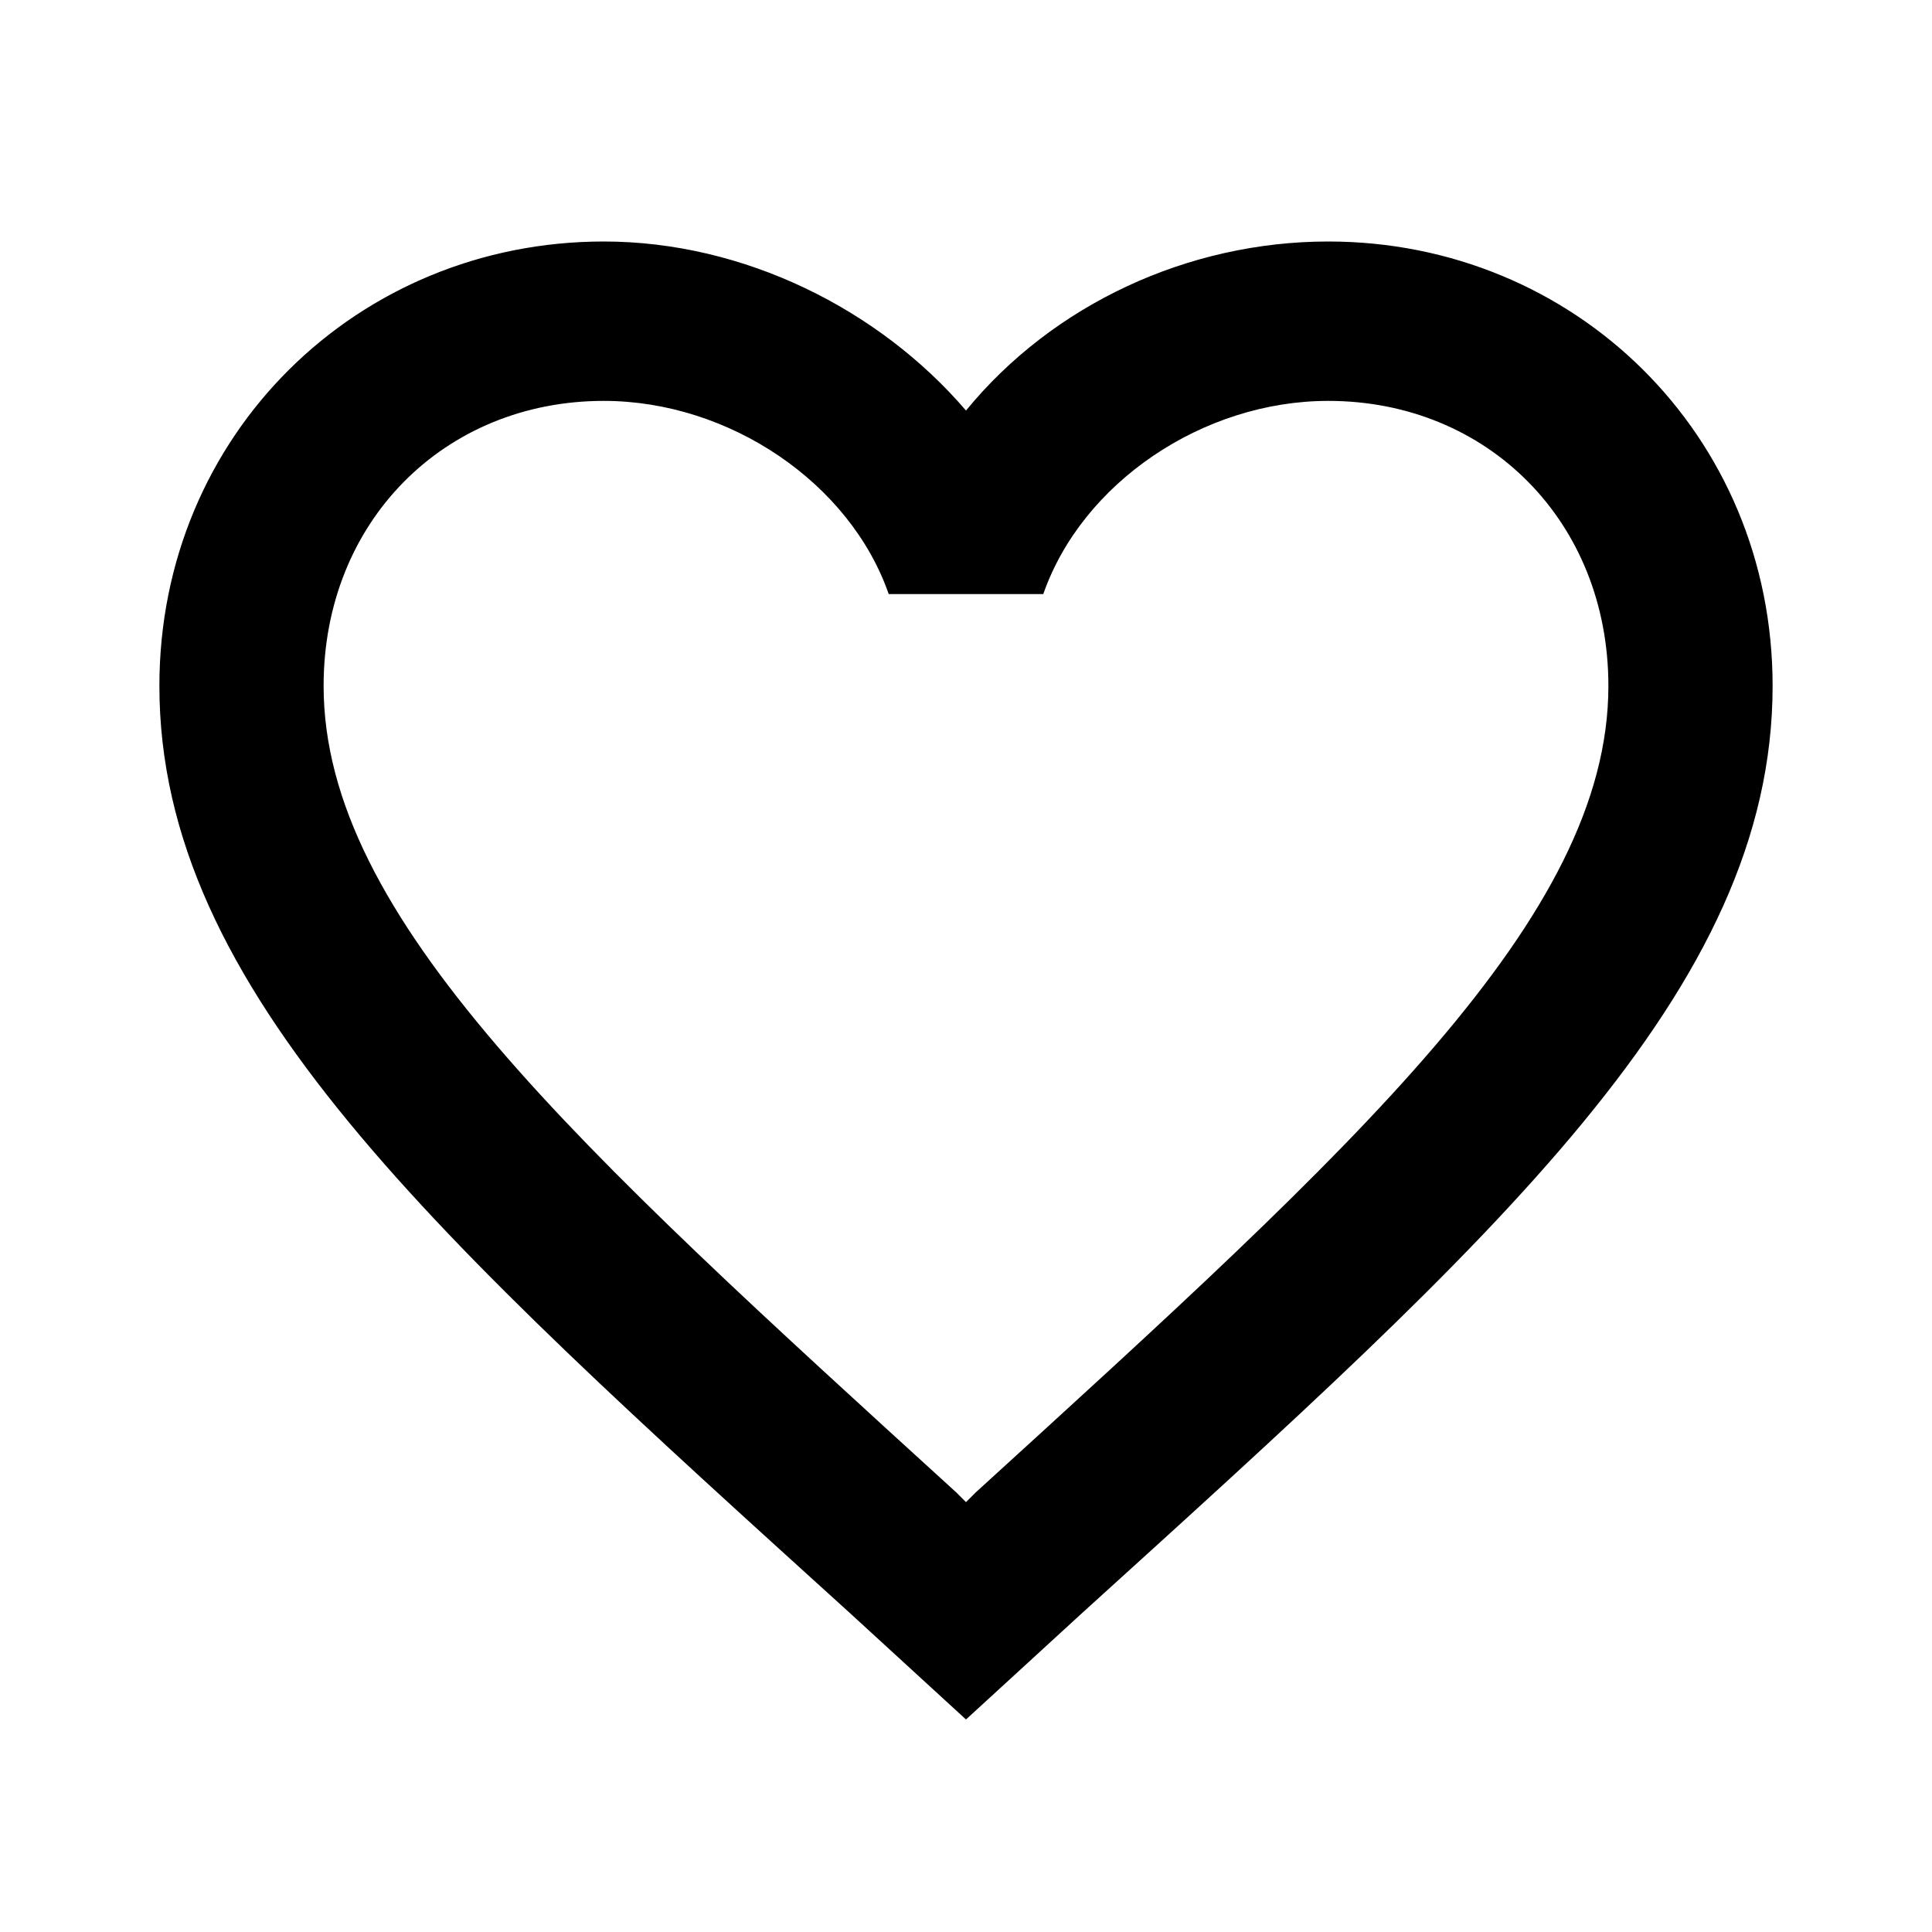 <?xml version="1.0"?><svg xmlns="http://www.w3.org/2000/svg" width="40" height="40" viewBox="0 0 40 40"><path d="m27.5 5c-2.9 0-5.7 1.3-7.5 3.5-1.8-2.1-4.6-3.5-7.5-3.5-5.1 0-9.2 4-9.2 9.2 0 6.3 5.7 11.4 14.3 19.2l2.4 2.2 2.4-2.2c8.6-7.8 14.3-12.9 14.3-19.2 0-5.2-4.1-9.2-9.2-9.2z m-7.3 25.9l-0.2 0.2-0.2-0.2c-7.9-7.2-13.1-11.9-13.1-16.7 0-3.4 2.5-5.9 5.8-5.9 2.6 0 5.1 1.7 5.9 4h3.2c0.8-2.3 3.3-4 5.9-4 3.3 0 5.8 2.5 5.8 5.9 0 4.8-5.2 9.5-13.1 16.7z"></path></svg>
